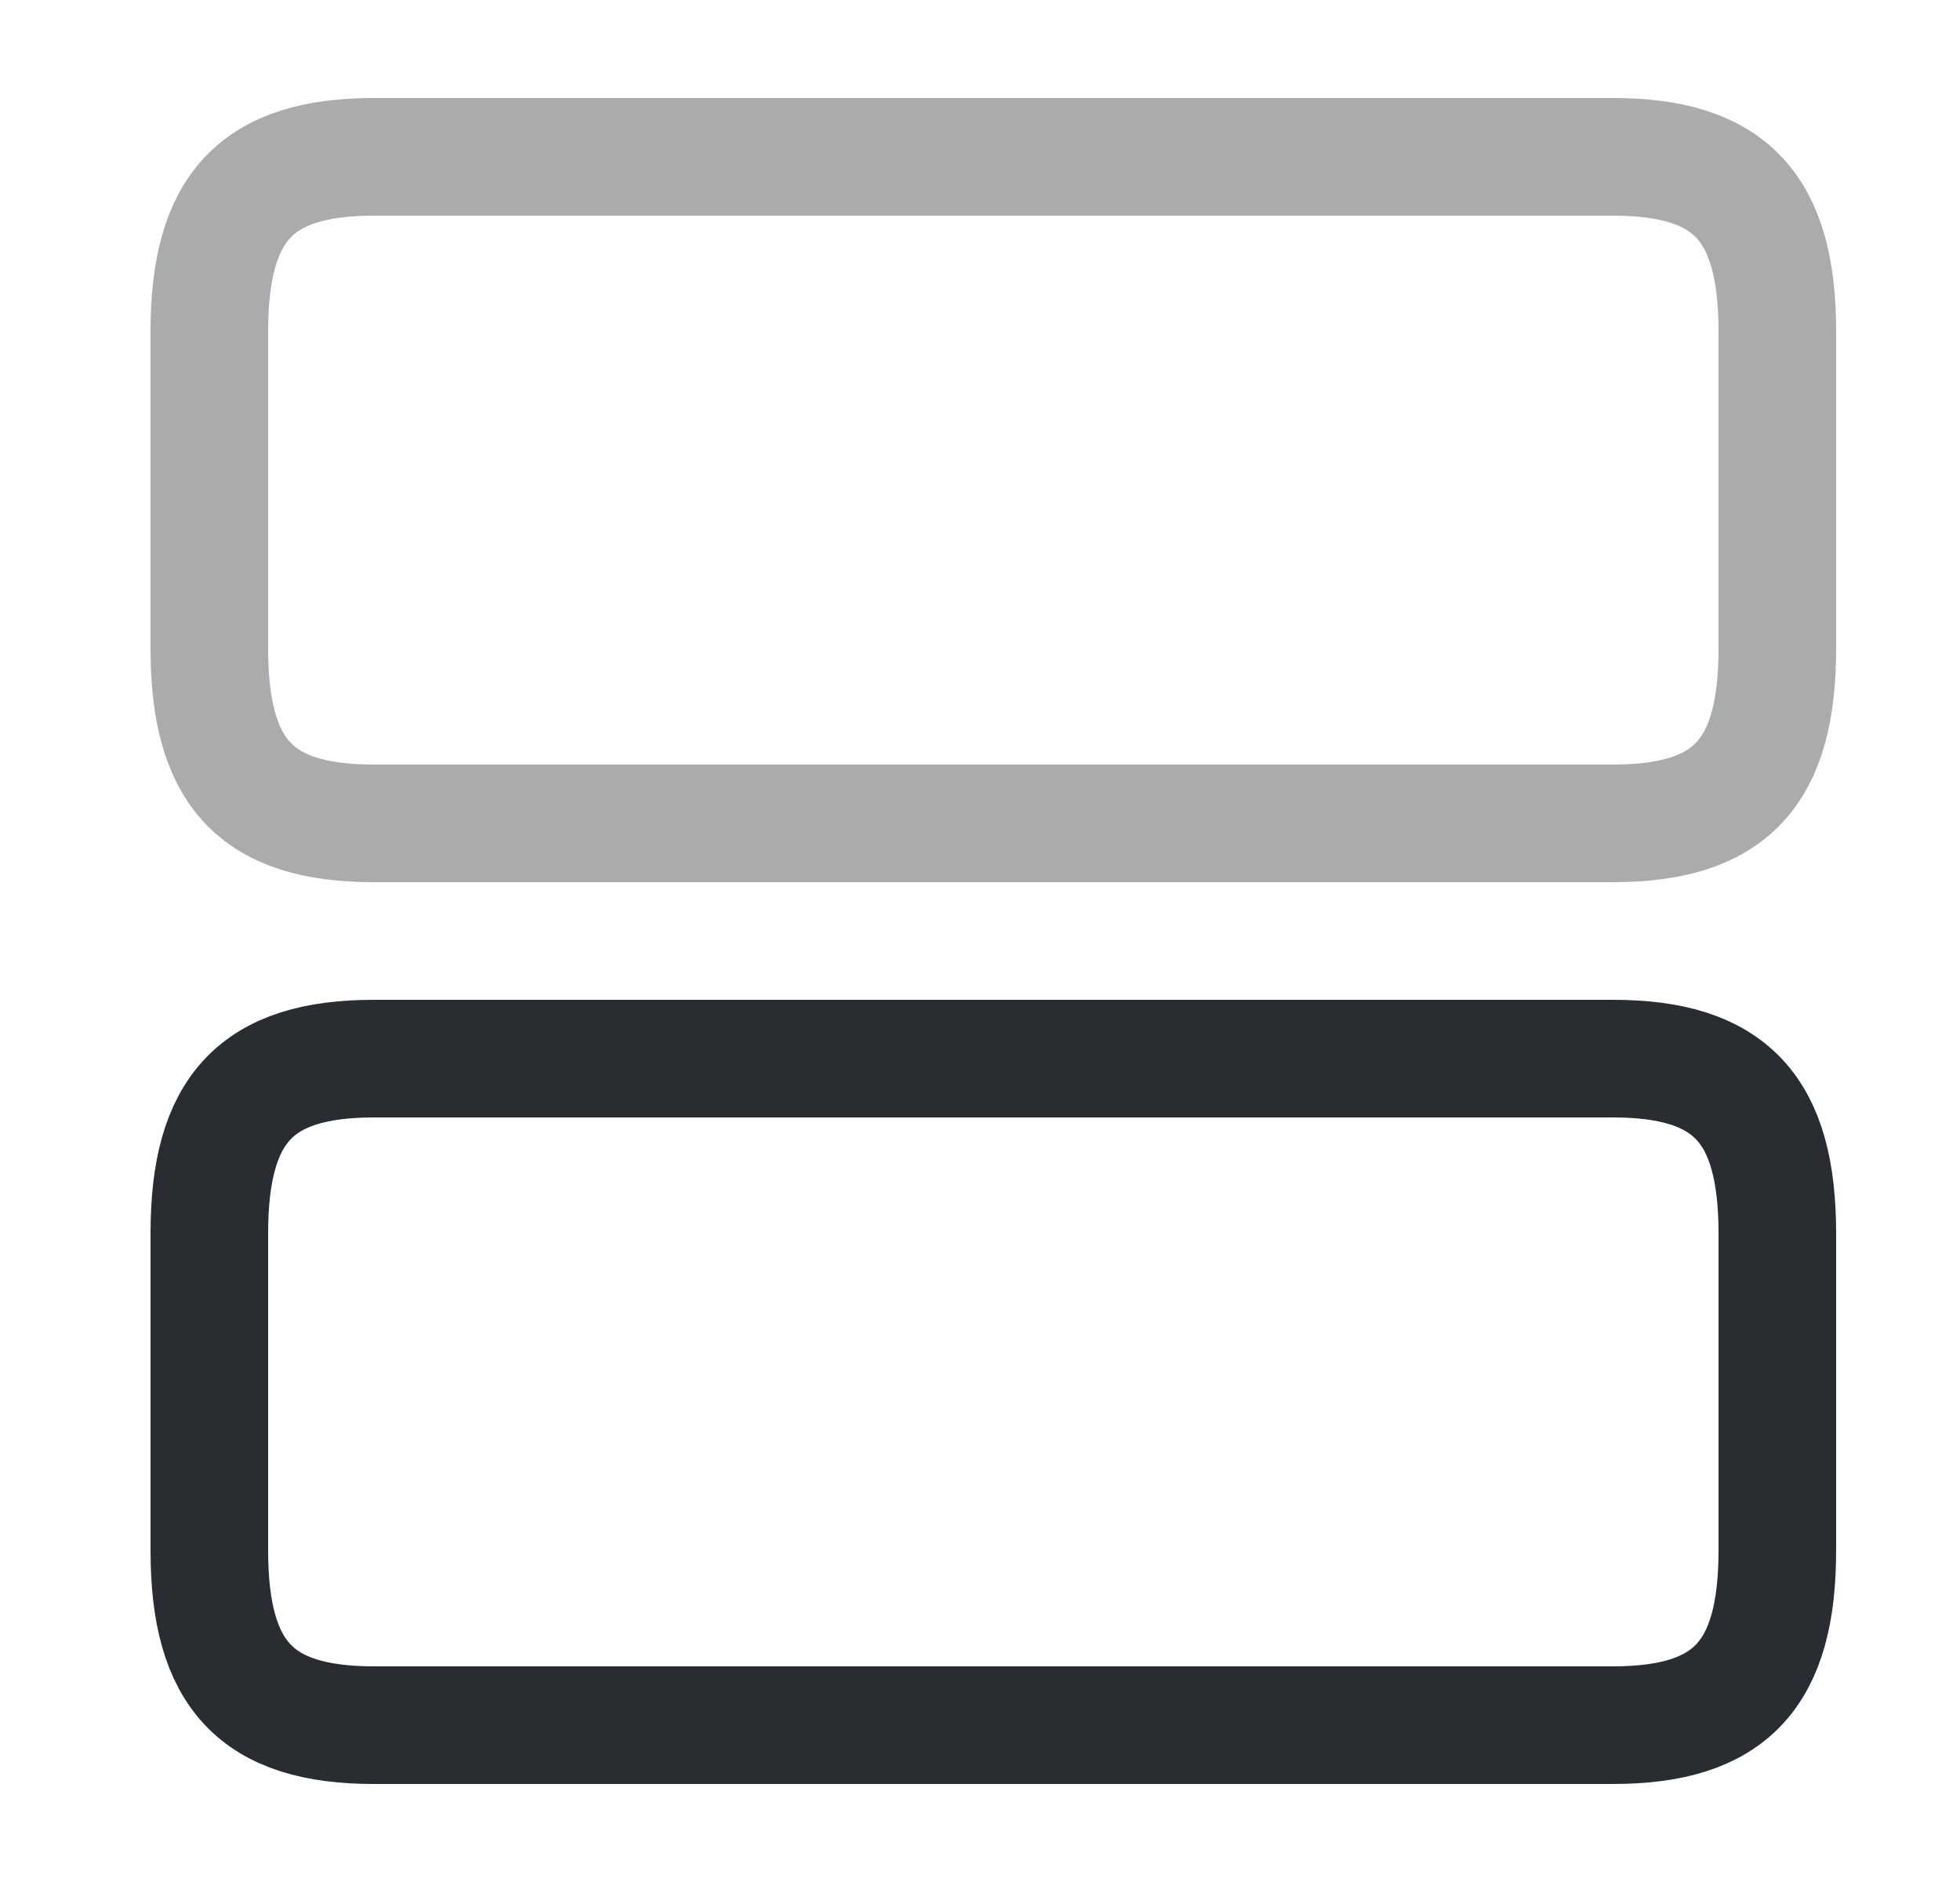 <svg width="25" height="24" viewBox="0 0 25 24" fill="none" xmlns="http://www.w3.org/2000/svg">
<path d="M20.57 13.5H4.77C3.27 13.5 2.67 14.14 2.67 15.73V19.77C2.67 21.36 3.27 22 4.77 22H20.57C22.07 22 22.67 21.36 22.67 19.77V15.73C22.67 14.14 22.07 13.5 20.57 13.5Z" stroke="#292D32" stroke-width="1.5" stroke-linecap="round" stroke-linejoin="round"/>
<path opacity="0.4" d="M20.57 2H4.77C3.27 2 2.67 2.64 2.67 4.23V8.27C2.67 9.86 3.27 10.5 4.77 10.5H20.57C22.07 10.5 22.67 9.86 22.67 8.27V4.23C22.67 2.64 22.07 2 20.57 2Z" stroke="#292D32" stroke-width="1.5" stroke-linecap="round" stroke-linejoin="round"/>
</svg>
